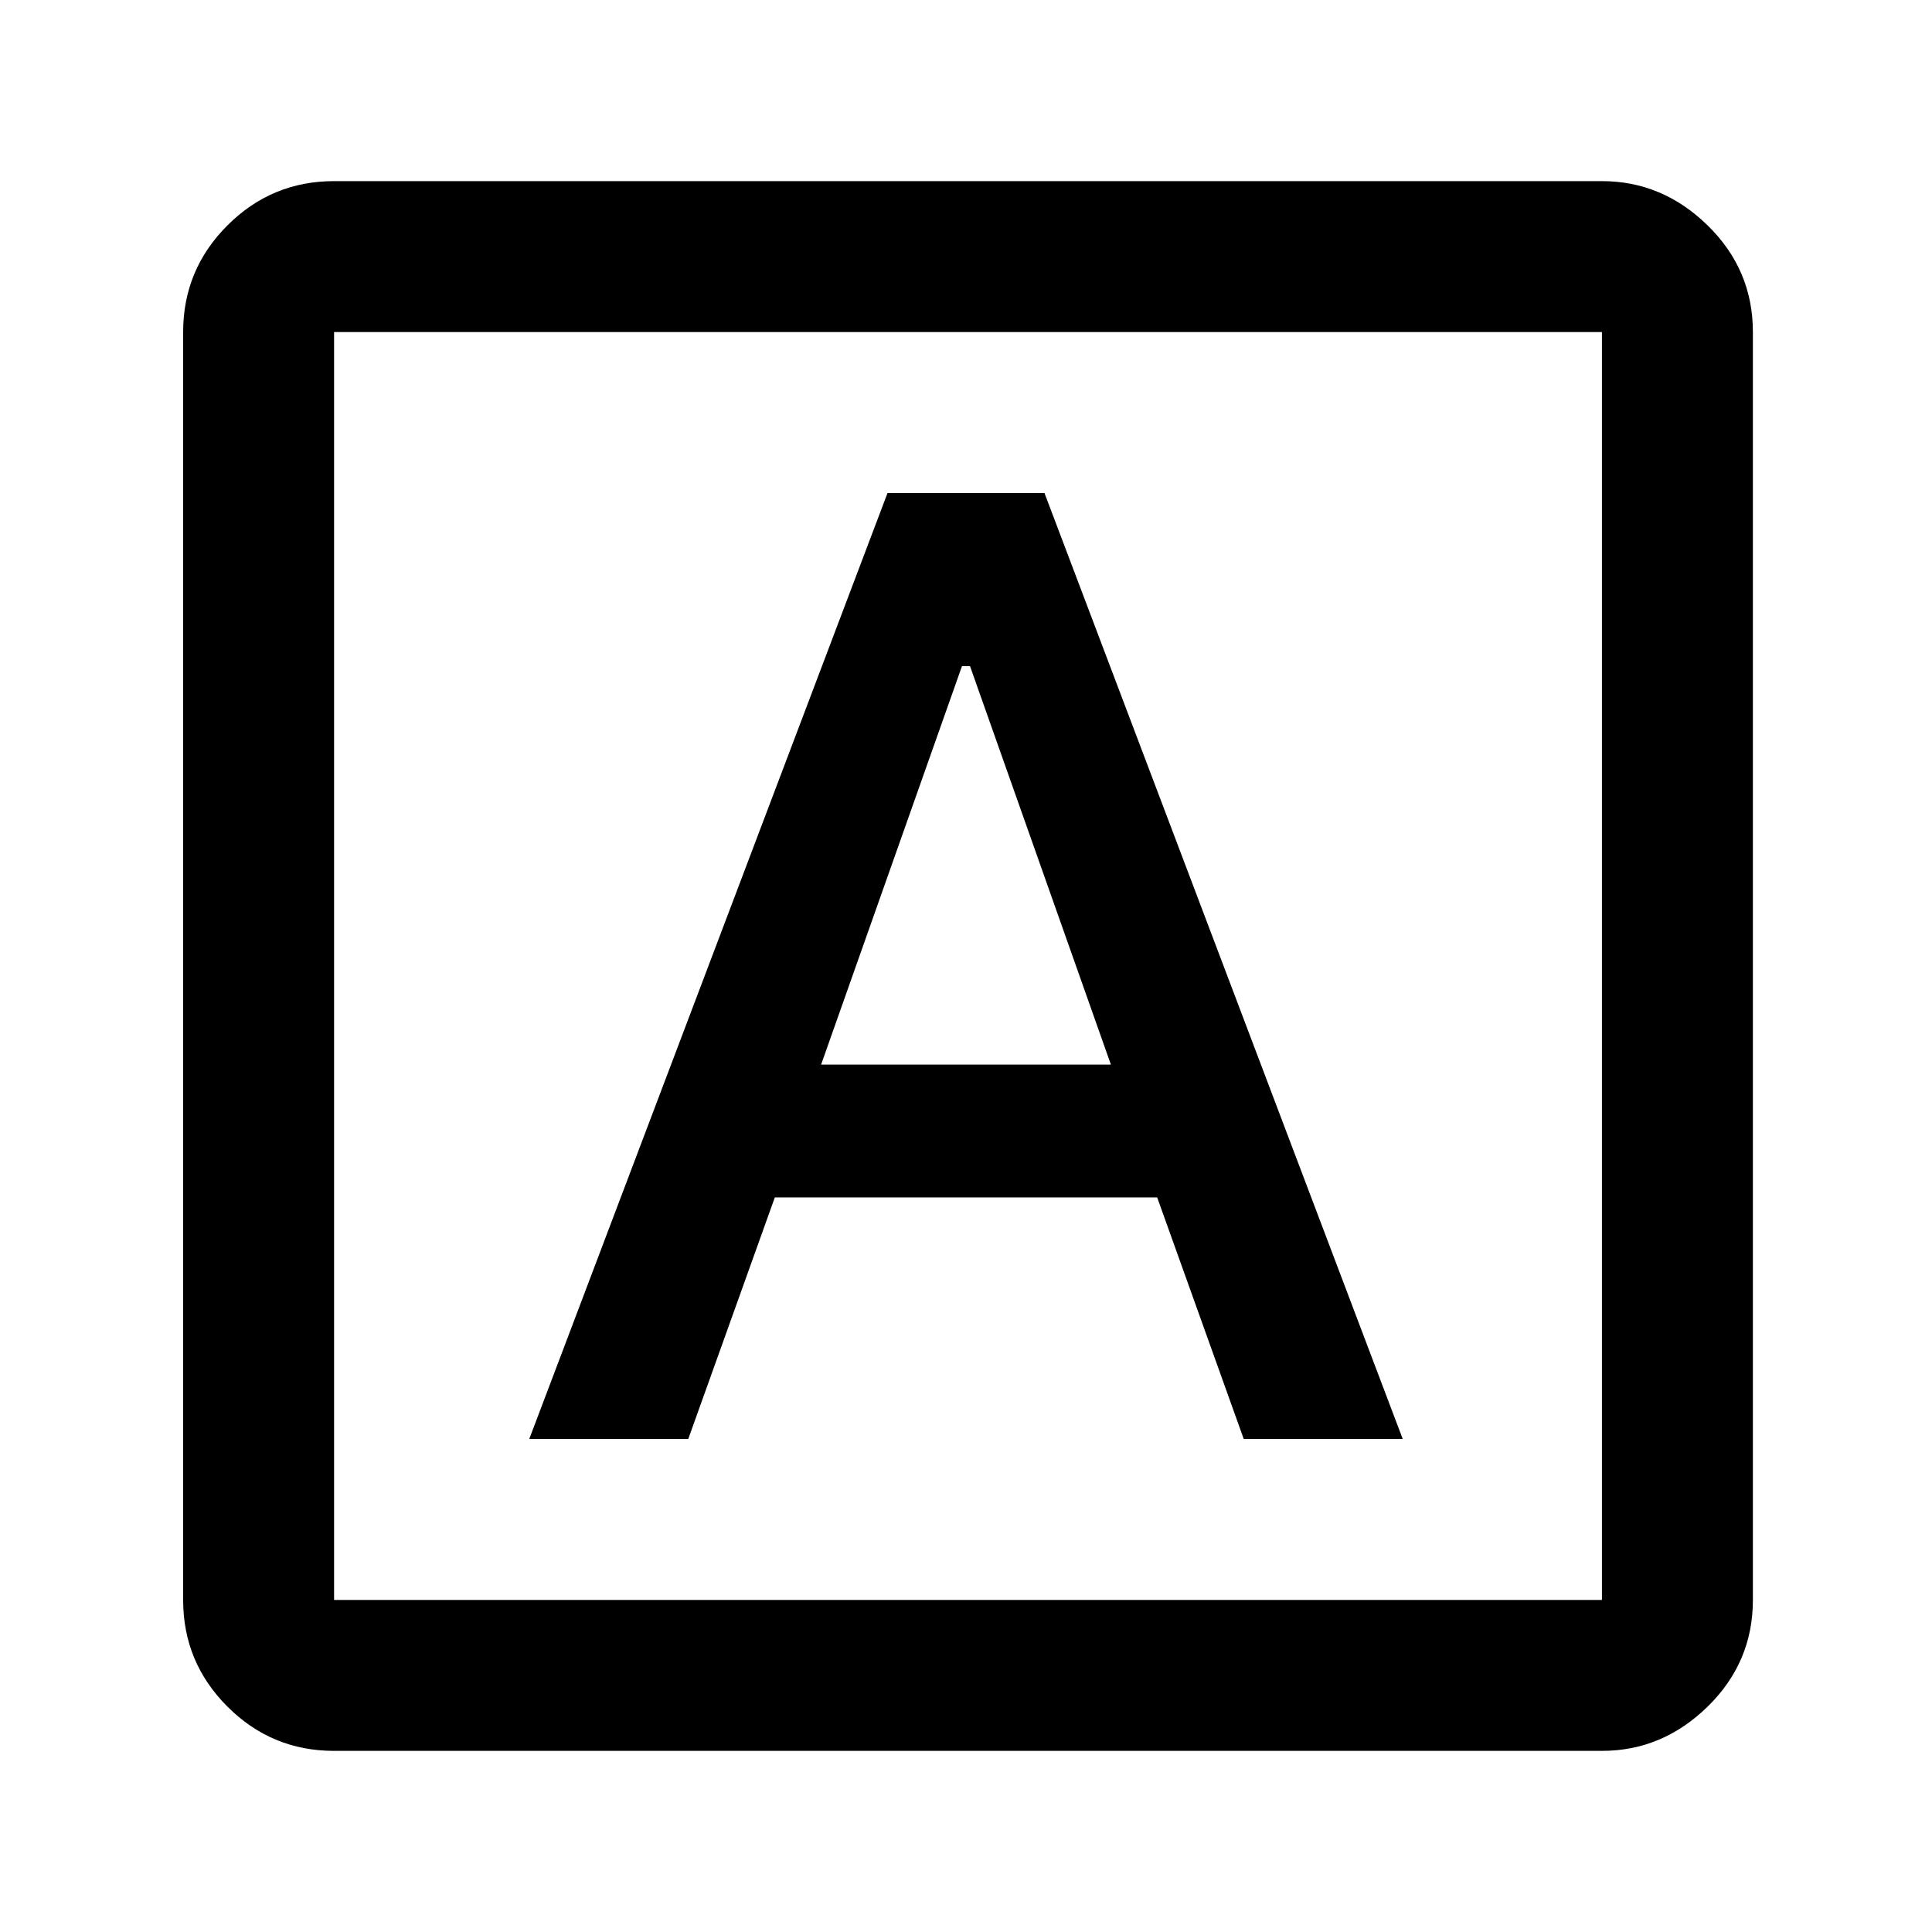 <svg xmlns="http://www.w3.org/2000/svg" height="24" width="24"><path d="M6.575 17.875H8.55L9.625 14.875H14.375L15.45 17.875H17.425L12.975 6.125H11.025ZM10.2 13.225 11.95 8.275H12.05L13.8 13.225ZM4.15 21.75Q3.375 21.75 2.825 21.2Q2.275 20.65 2.275 19.875V4.125Q2.275 3.35 2.825 2.8Q3.375 2.25 4.15 2.25H19.9Q20.65 2.25 21.213 2.8Q21.775 3.35 21.775 4.125V19.875Q21.775 20.65 21.213 21.2Q20.65 21.75 19.9 21.75ZM4.15 19.875H19.9Q19.9 19.875 19.9 19.875Q19.9 19.875 19.9 19.875V4.125Q19.9 4.125 19.9 4.125Q19.9 4.125 19.9 4.125H4.15Q4.15 4.125 4.15 4.125Q4.15 4.125 4.15 4.125V19.875Q4.15 19.875 4.15 19.875Q4.15 19.875 4.15 19.875ZM4.15 4.125Q4.15 4.125 4.15 4.125Q4.15 4.125 4.15 4.125V19.875Q4.15 19.875 4.15 19.875Q4.15 19.875 4.15 19.875Q4.15 19.875 4.15 19.875Q4.15 19.875 4.15 19.875V4.125Q4.15 4.125 4.15 4.125Q4.15 4.125 4.15 4.125Z"/></svg>
